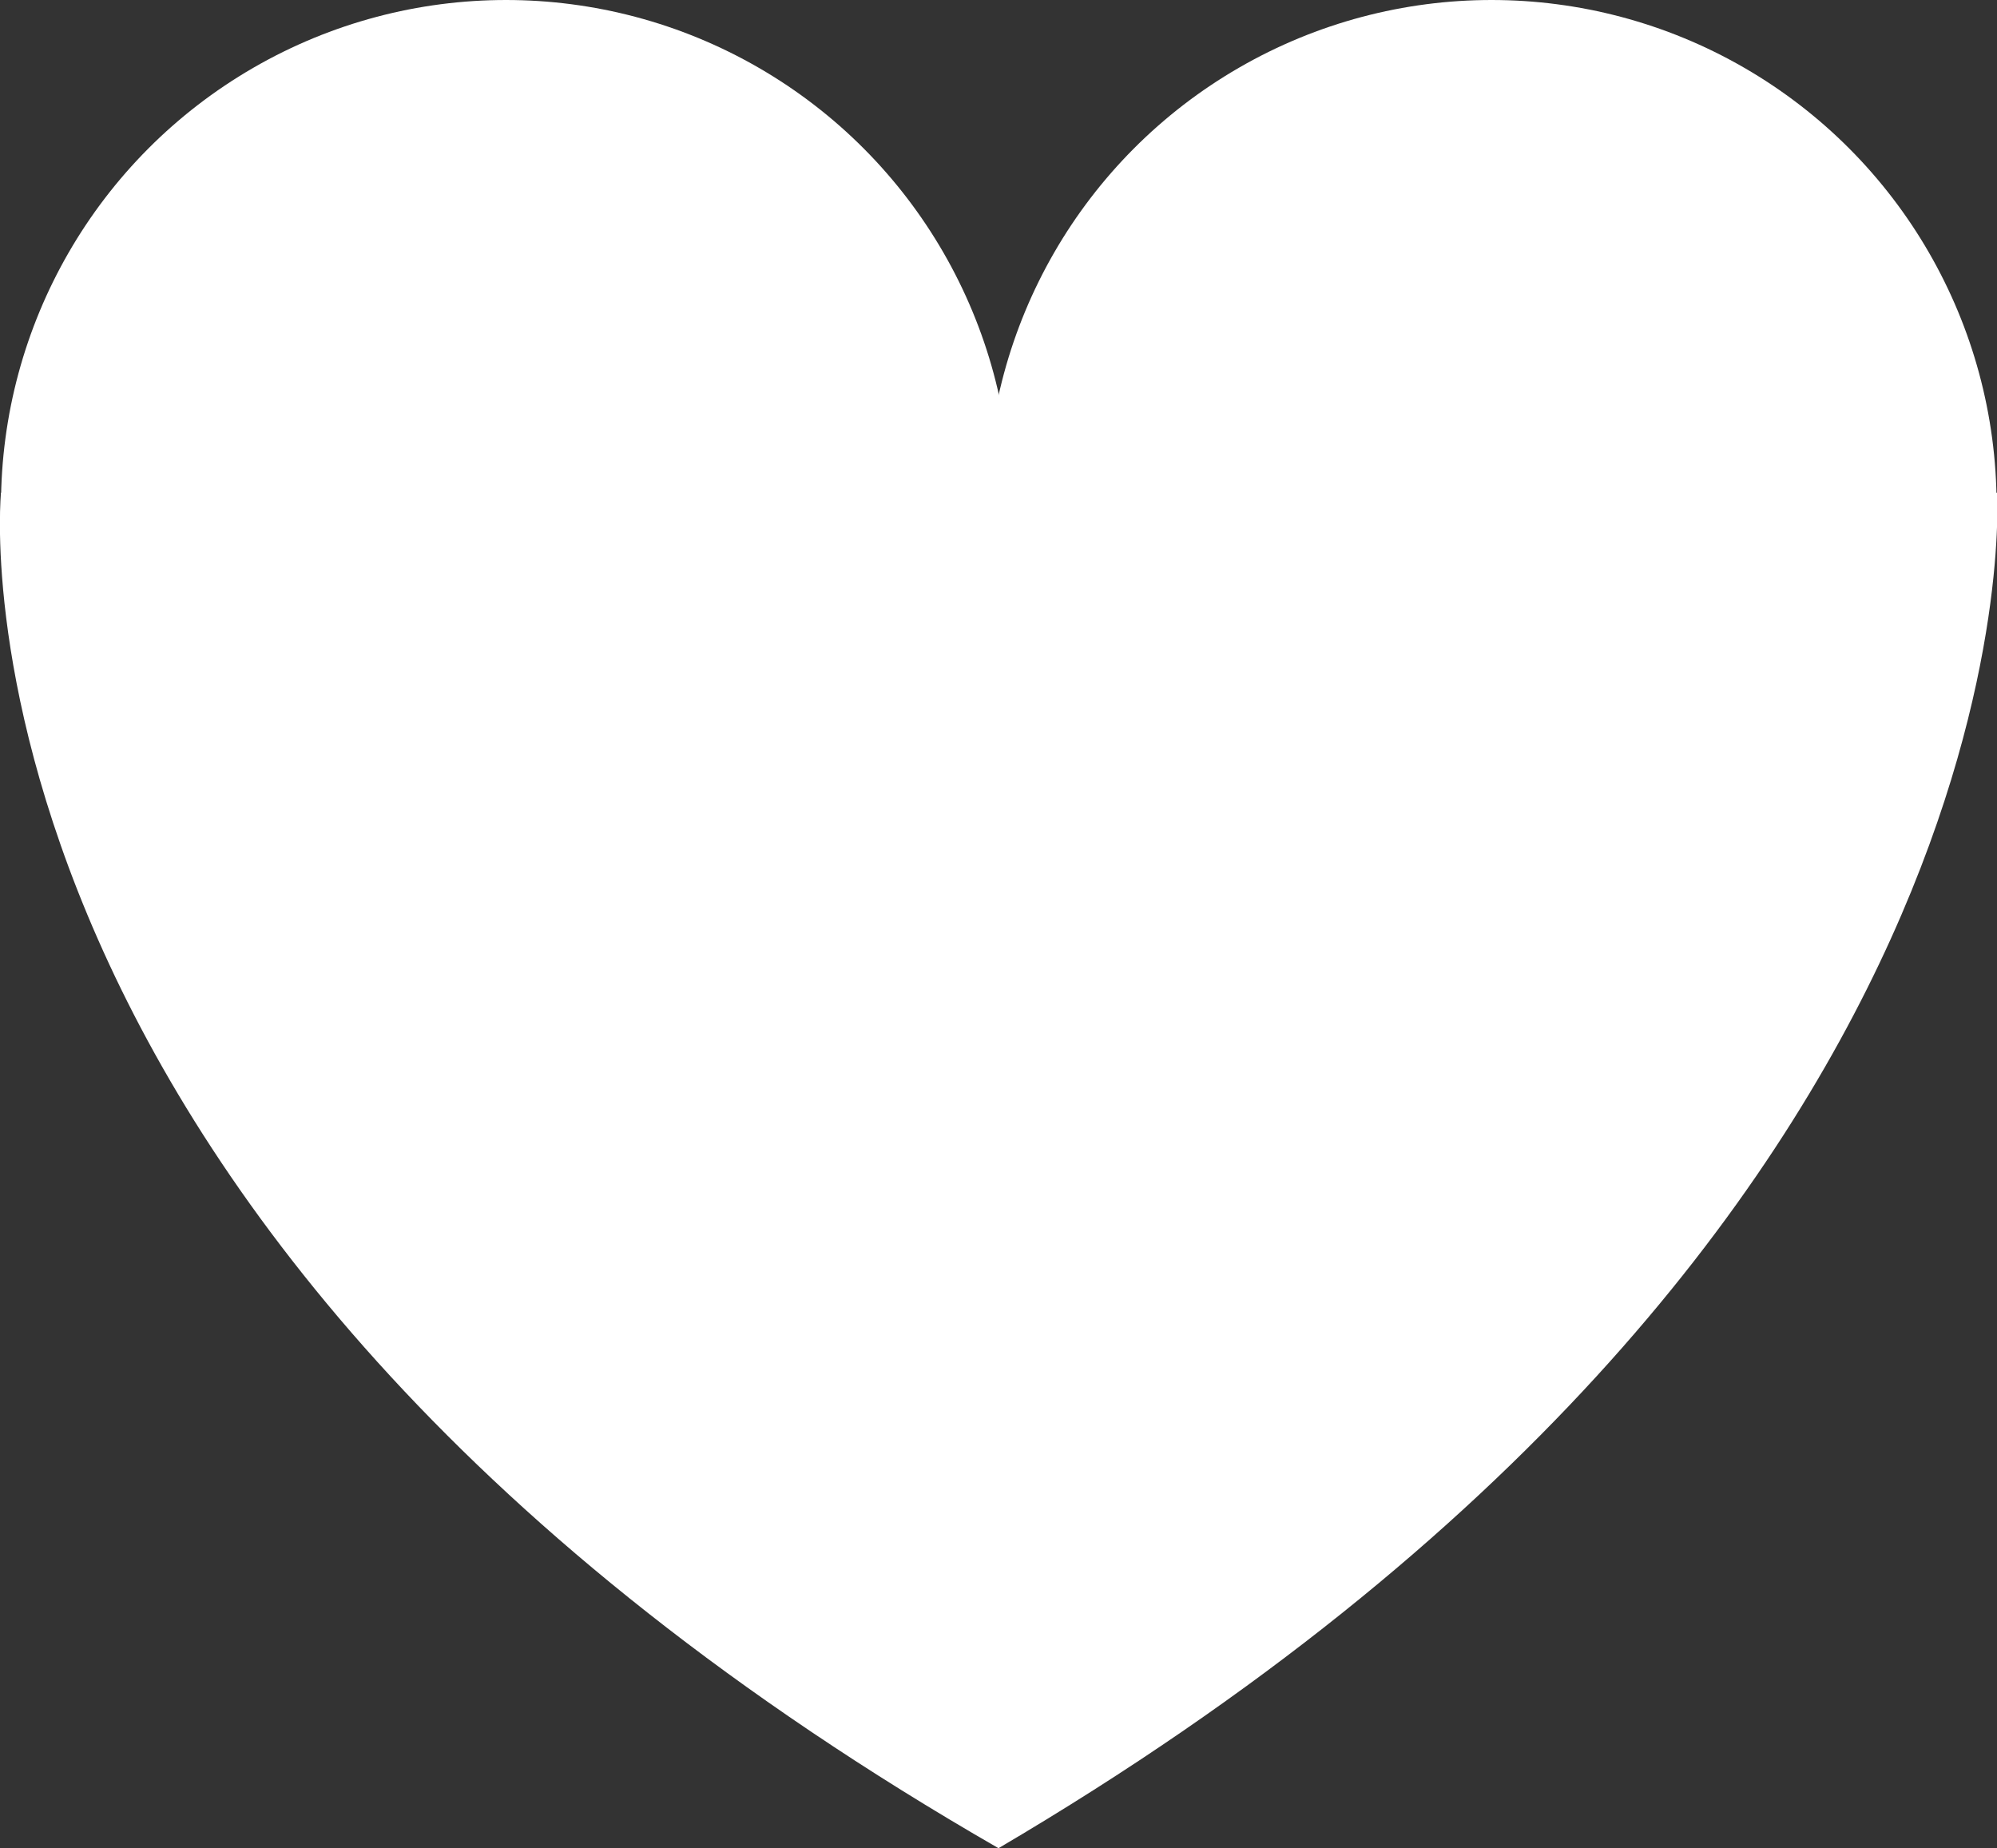<svg xmlns="http://www.w3.org/2000/svg" viewBox="0 0 100 92.53"><rect x="0" y="0" width="100" height="92.53" fill="#333333" stroke="none"/><defs><style>.cls-1{fill:#fff;}</style></defs><g id="Слой_2" data-name="Слой 2"><g id="icons"><g id="Heart"><circle class="cls-1" cx="25.34" cy="25.29" r="25.29"/><circle class="cls-1" cx="74.69" cy="25.29" r="25.29"/><path class="cls-1" d="M50,92.53C-3.65,61.68.05,24.67.05,24.67H100S102.45,61.68,50,92.53Z"/></g></g></g></svg>
